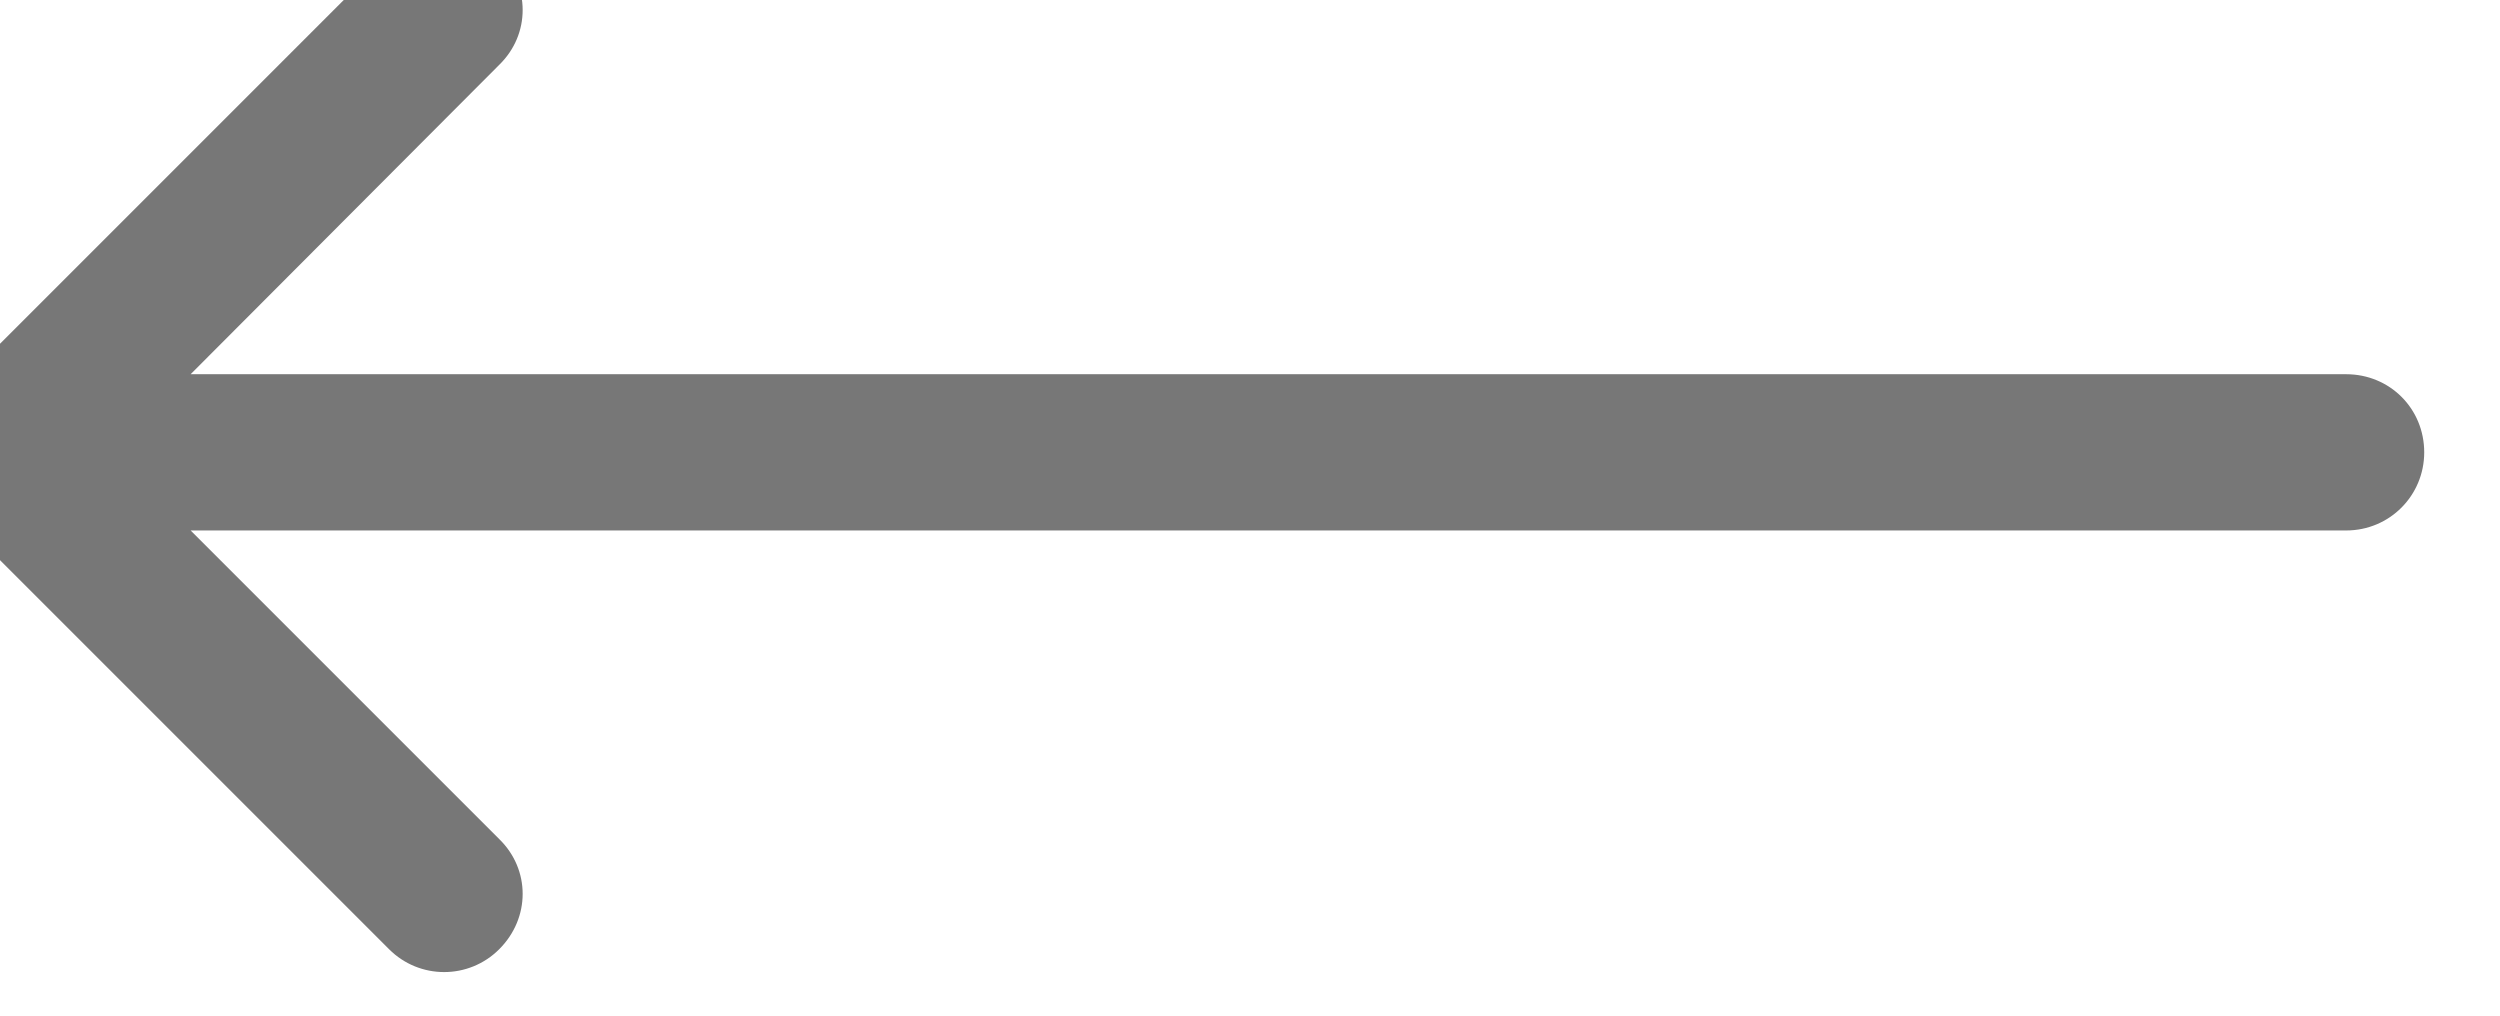 <svg width="32" height="13" viewBox="0 0 32 13" fill="none" xmlns="http://www.w3.org/2000/svg" xmlns:xlink="http://www.w3.org/1999/xlink">
	<desc>
			Created with Pixso.
	</desc>
	<defs/>
	<path id="Arrow 1" d="M2.44 6.79L6.39 10.74C6.79 11.13 6.79 11.75 6.39 12.15C6 12.54 5.37 12.54 4.98 12.15L-0.68 6.49C-1.07 6.1 -1.07 5.47 -0.68 5.08L4.98 -0.58C5.37 -0.97 6 -0.97 6.39 -0.58C6.79 -0.18 6.79 0.44 6.39 0.83L2.44 4.79L30.03 4.79C30.59 4.79 31.03 5.23 31.03 5.79C31.03 6.34 30.59 6.79 30.03 6.79L2.44 6.79Z" fill="#777777" fill-opacity="1" fill-rule="evenodd"/>
</svg>

